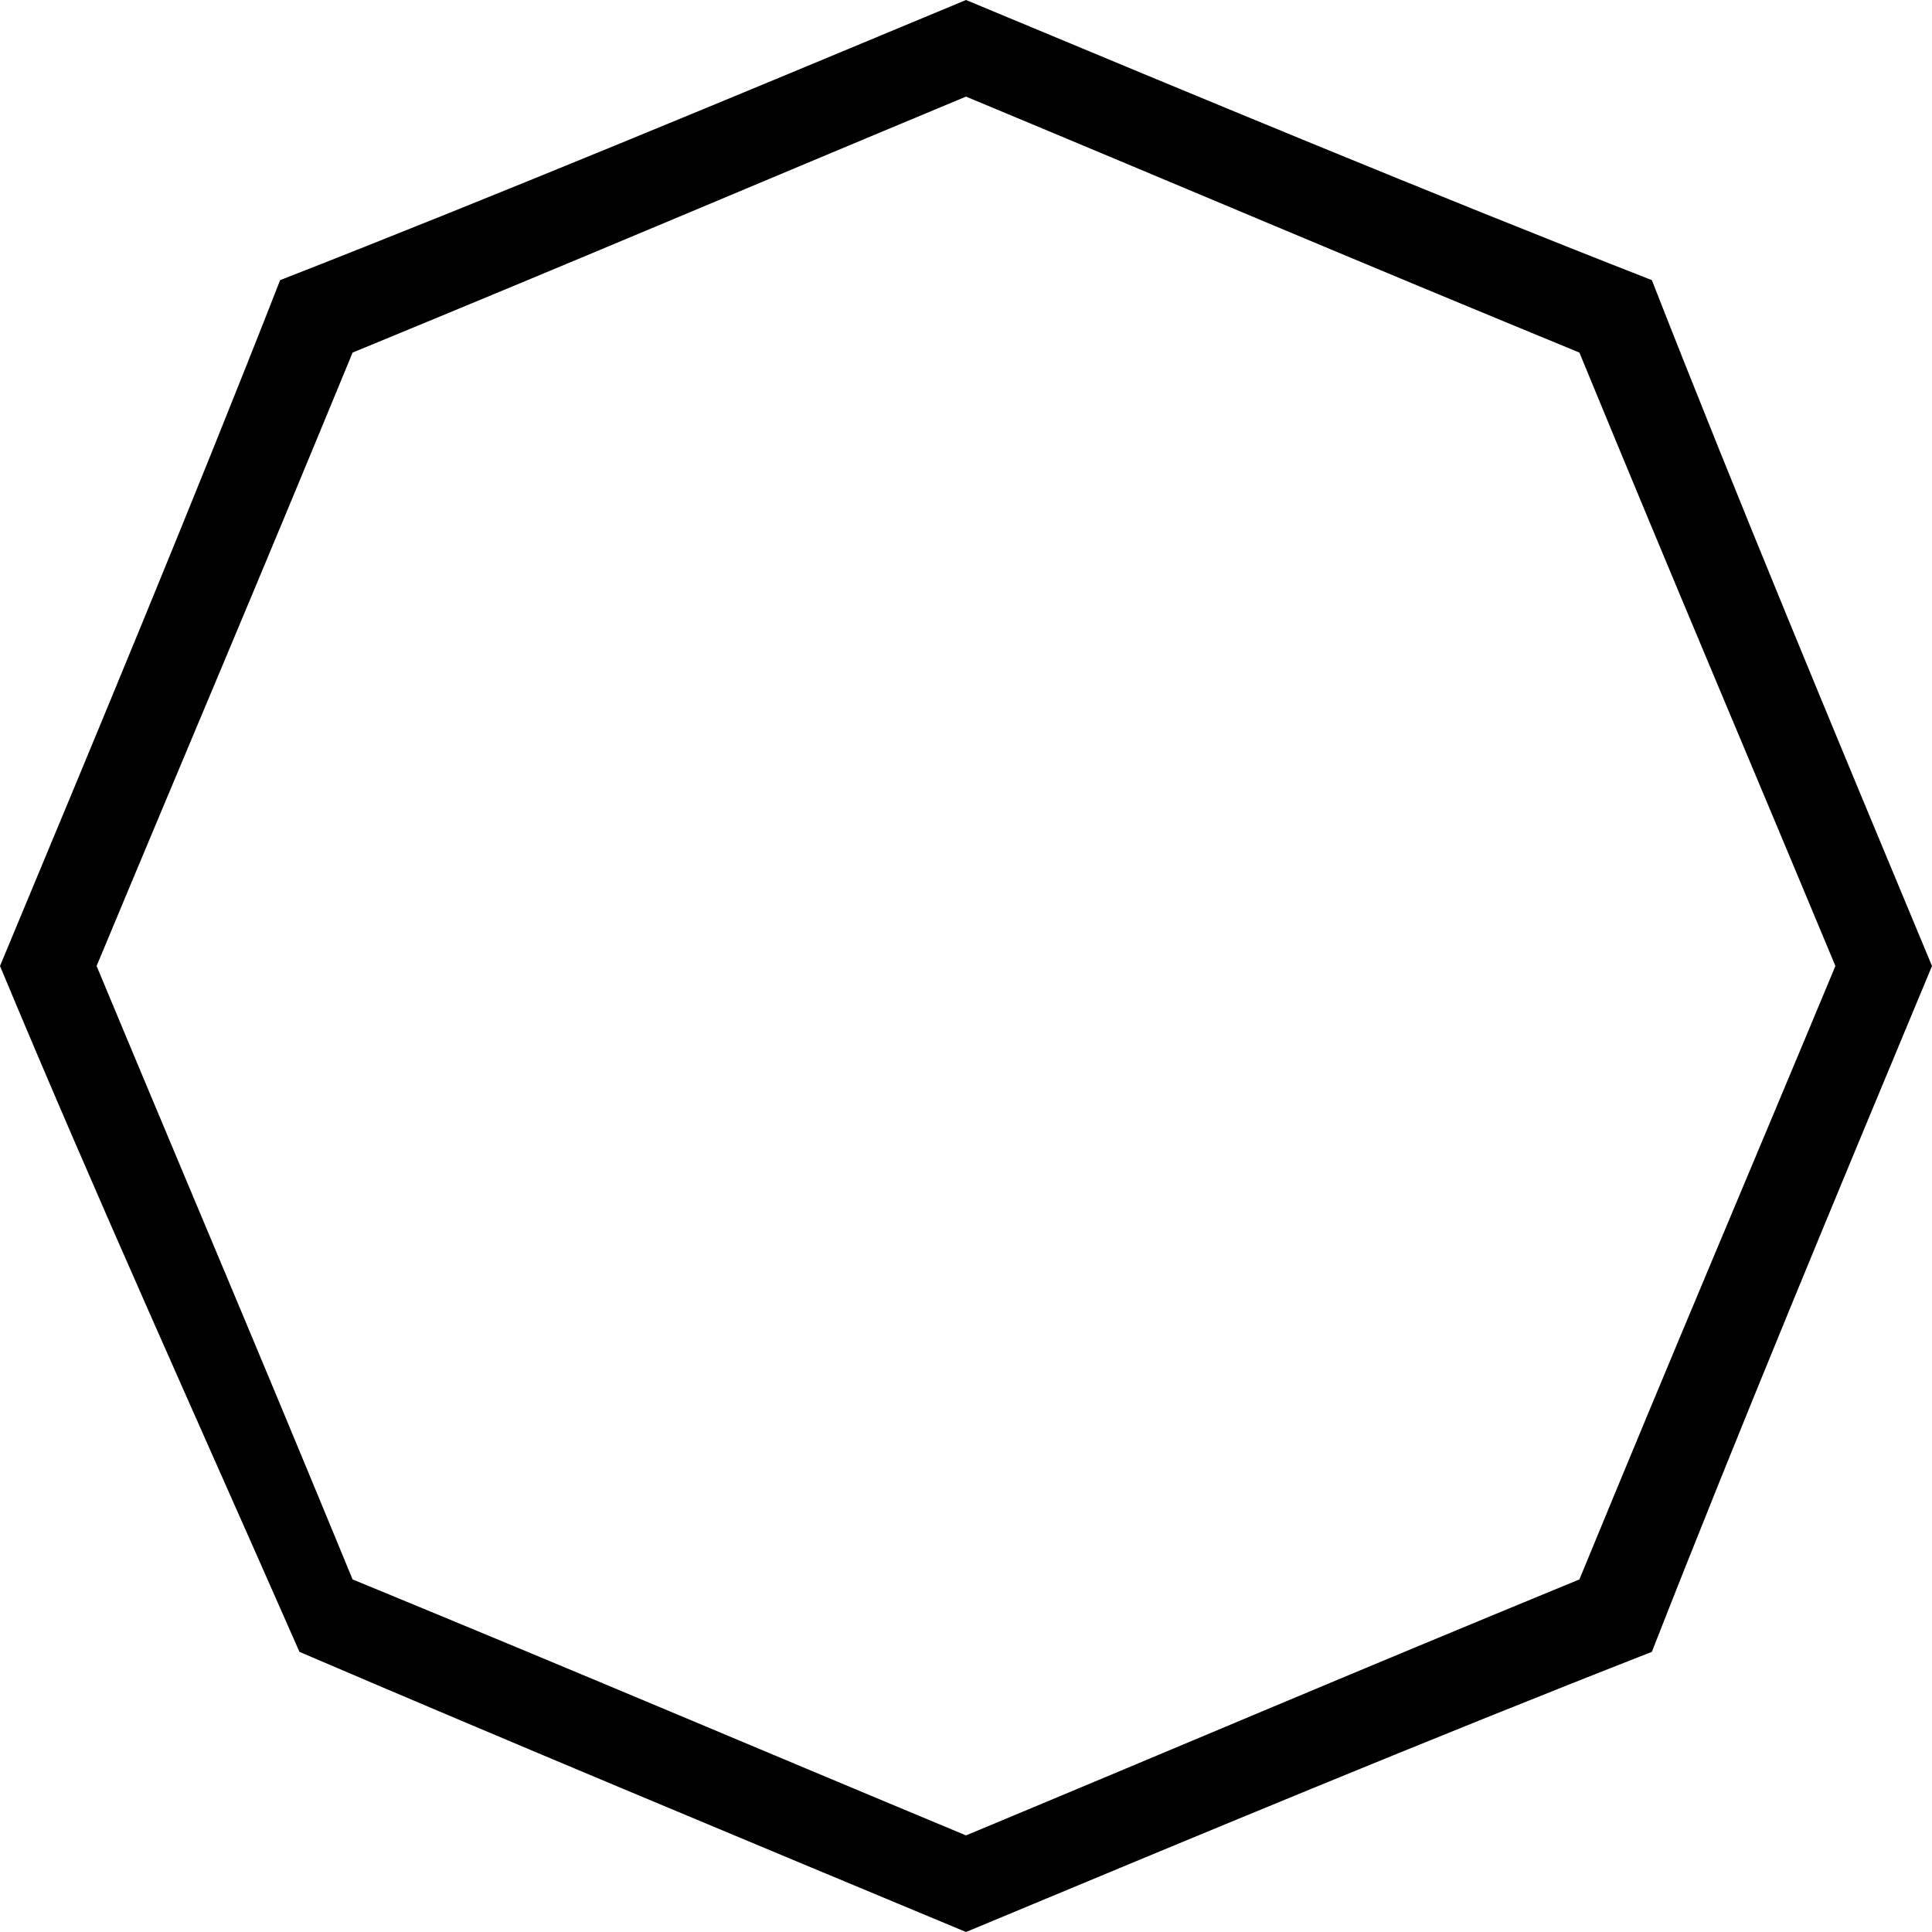<svg version="1.1" xmlns="http://www.w3.org/2000/svg" viewBox="0 0 100 100"><path stroke="#000000" stroke-width="0" stroke-linejoin="round" stroke-linecap="round" fill="#000000" d="M 18.25 18.25 C 13 31 10 38 5 50 C 10 62 13 69 18.25 81.75 C 31 87 38 90 50 95 C 62 90 69 87 81.75 81.75 C 87 69 90 62 95 50 C 90 38 87 31 81.75 18.25 C 69 13 62 10 50 5 C 38 10 31 13 18.25 18.25 Z M 14.5 14.5 C 26 10 38 5 50 0 C 62 5 74 10 85.5 14.5 C 90 26 95 38 100 50 C 95 62 90 74 85.5 85.5 C 74 90 62 95 50 100 C 38 95 26 90 15.5 85.5 C 10 73 5 62 0 50 C 5 38 10 26 14.5 14.5 Z"></path></svg>